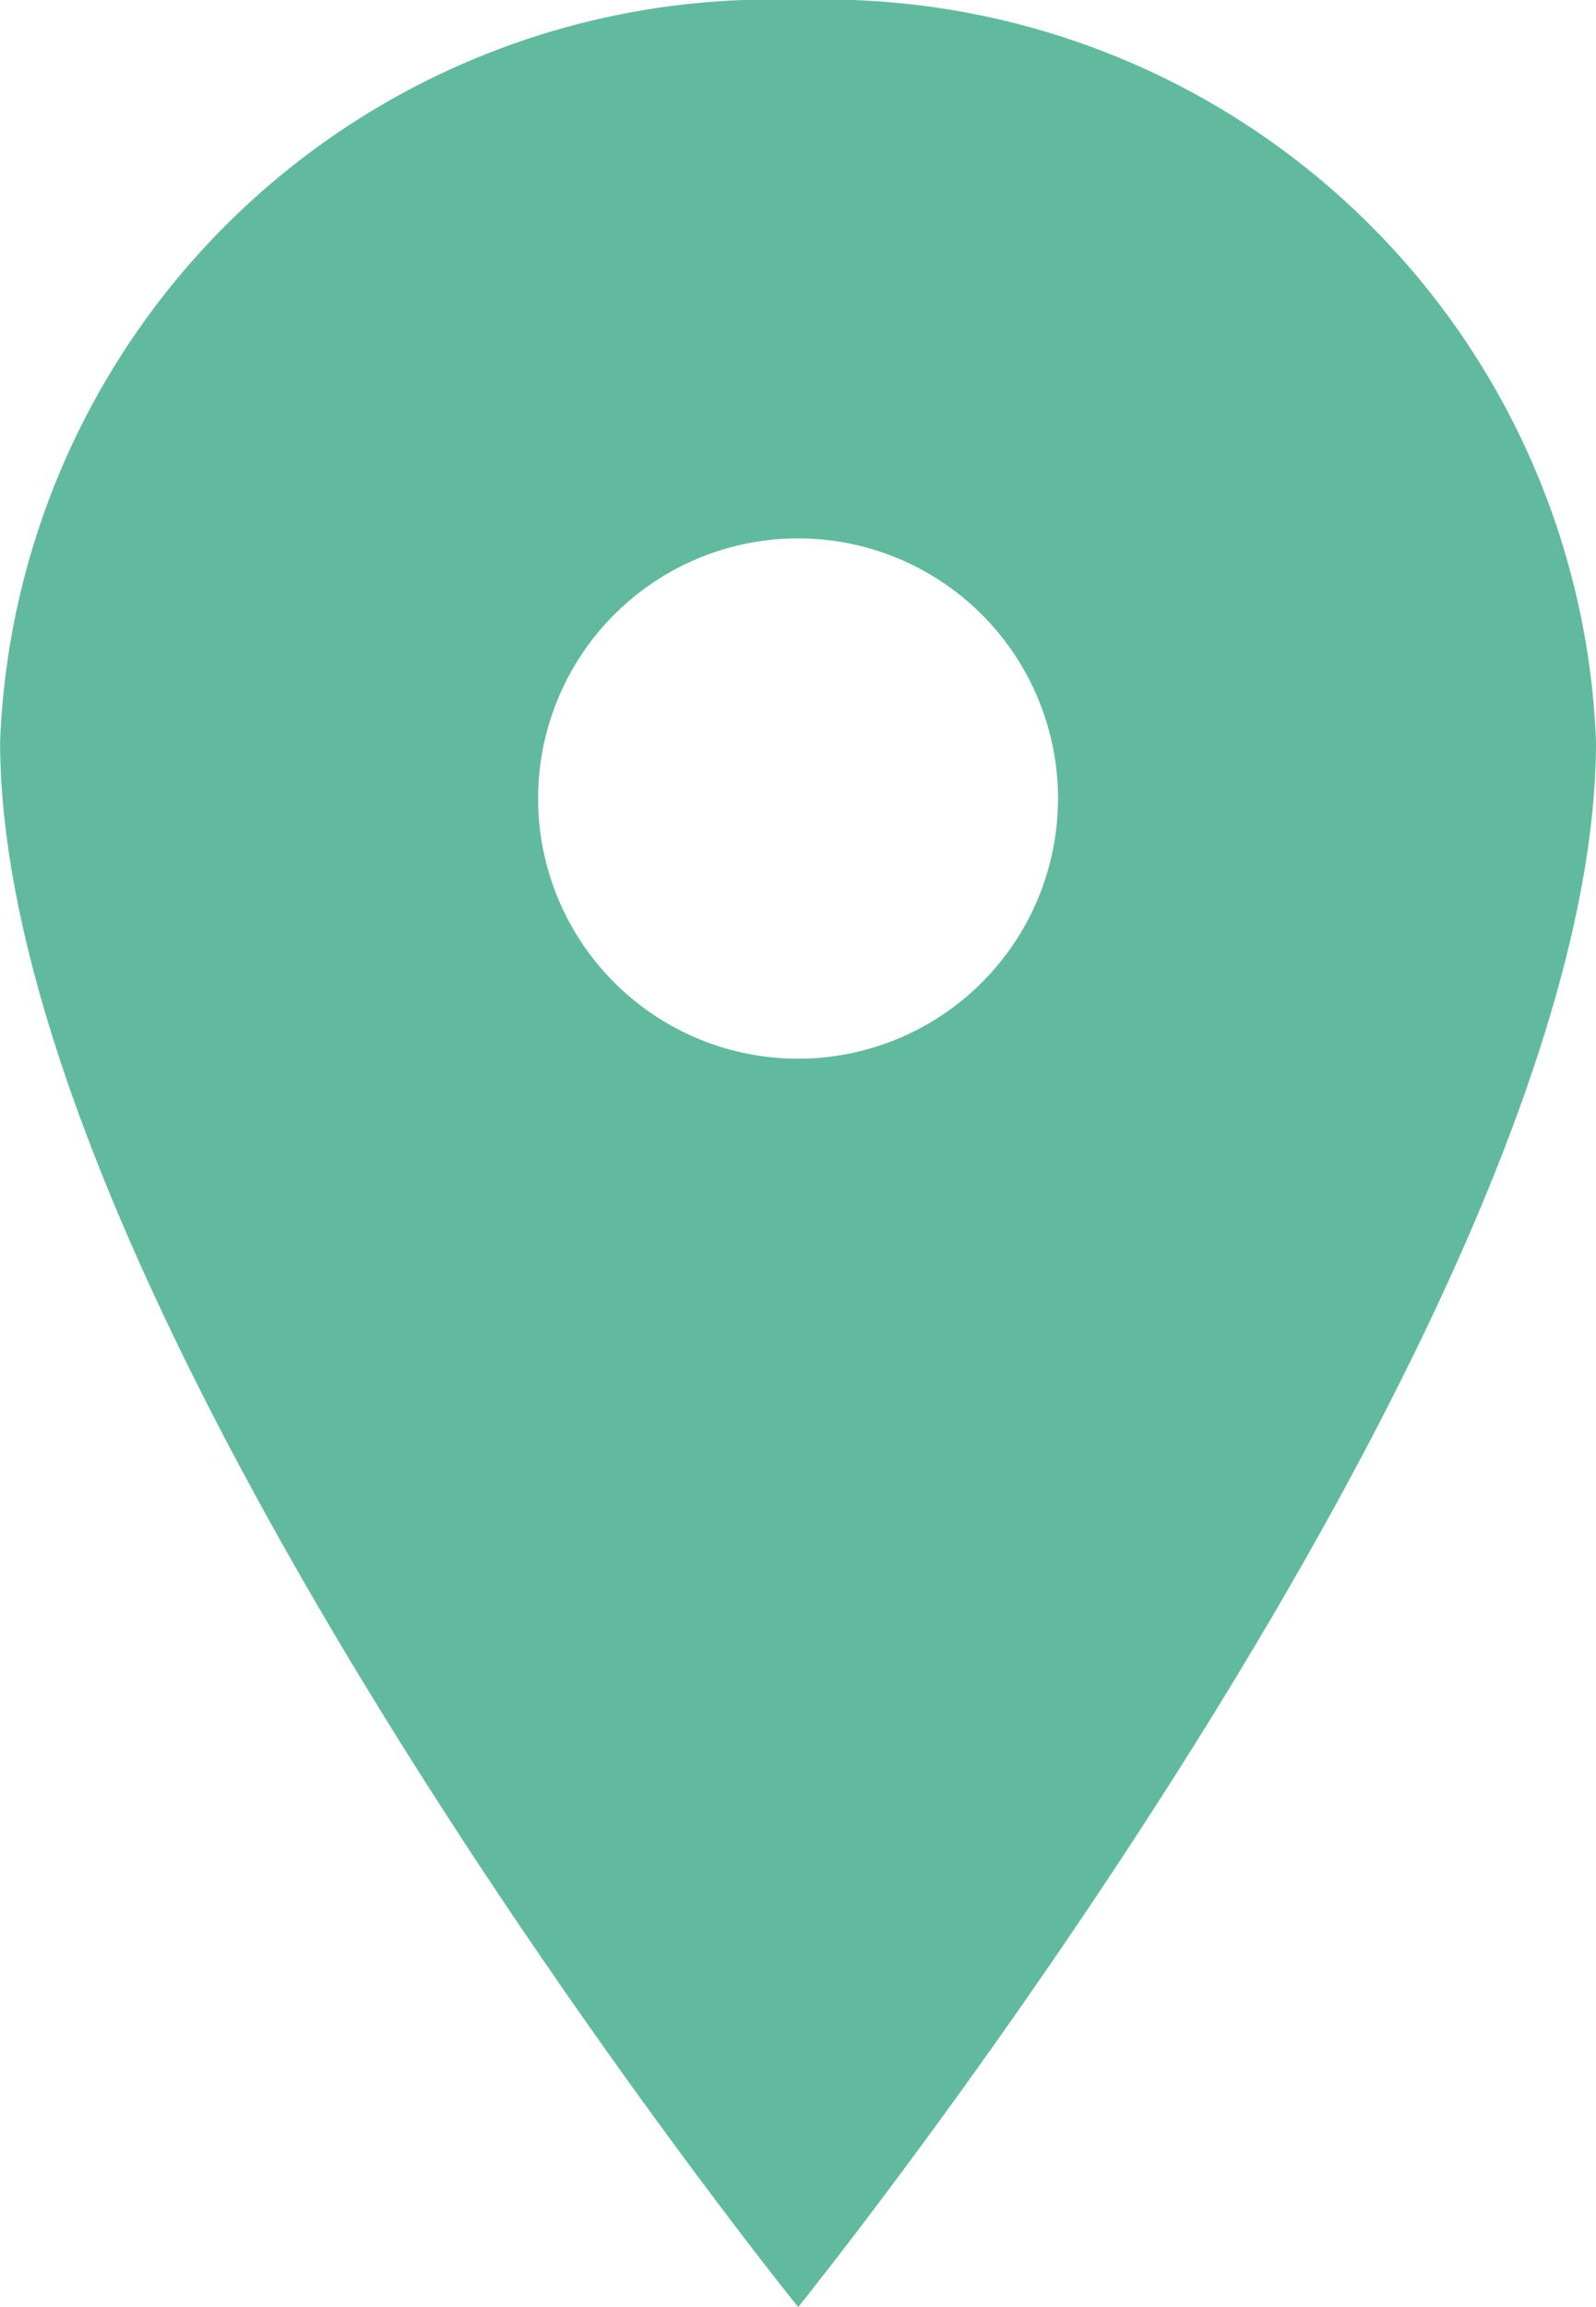 <svg xmlns="http://www.w3.org/2000/svg" width="14.625" height="21.125" viewBox="0 0 14.625 21.125"><path d="M15.188,3.375a7.068,7.068,0,0,0-7.312,6.789c0,5.281,7.313,14.336,7.313,14.336S22.5,15.446,22.5,10.164A7.068,7.068,0,0,0,15.188,3.375Zm0,9.694a2.382,2.382,0,1,1,2.382-2.382A2.382,2.382,0,0,1,15.188,13.069Z" transform="translate(-7.875 -3.375)" fill="#62ba9e"/></svg>